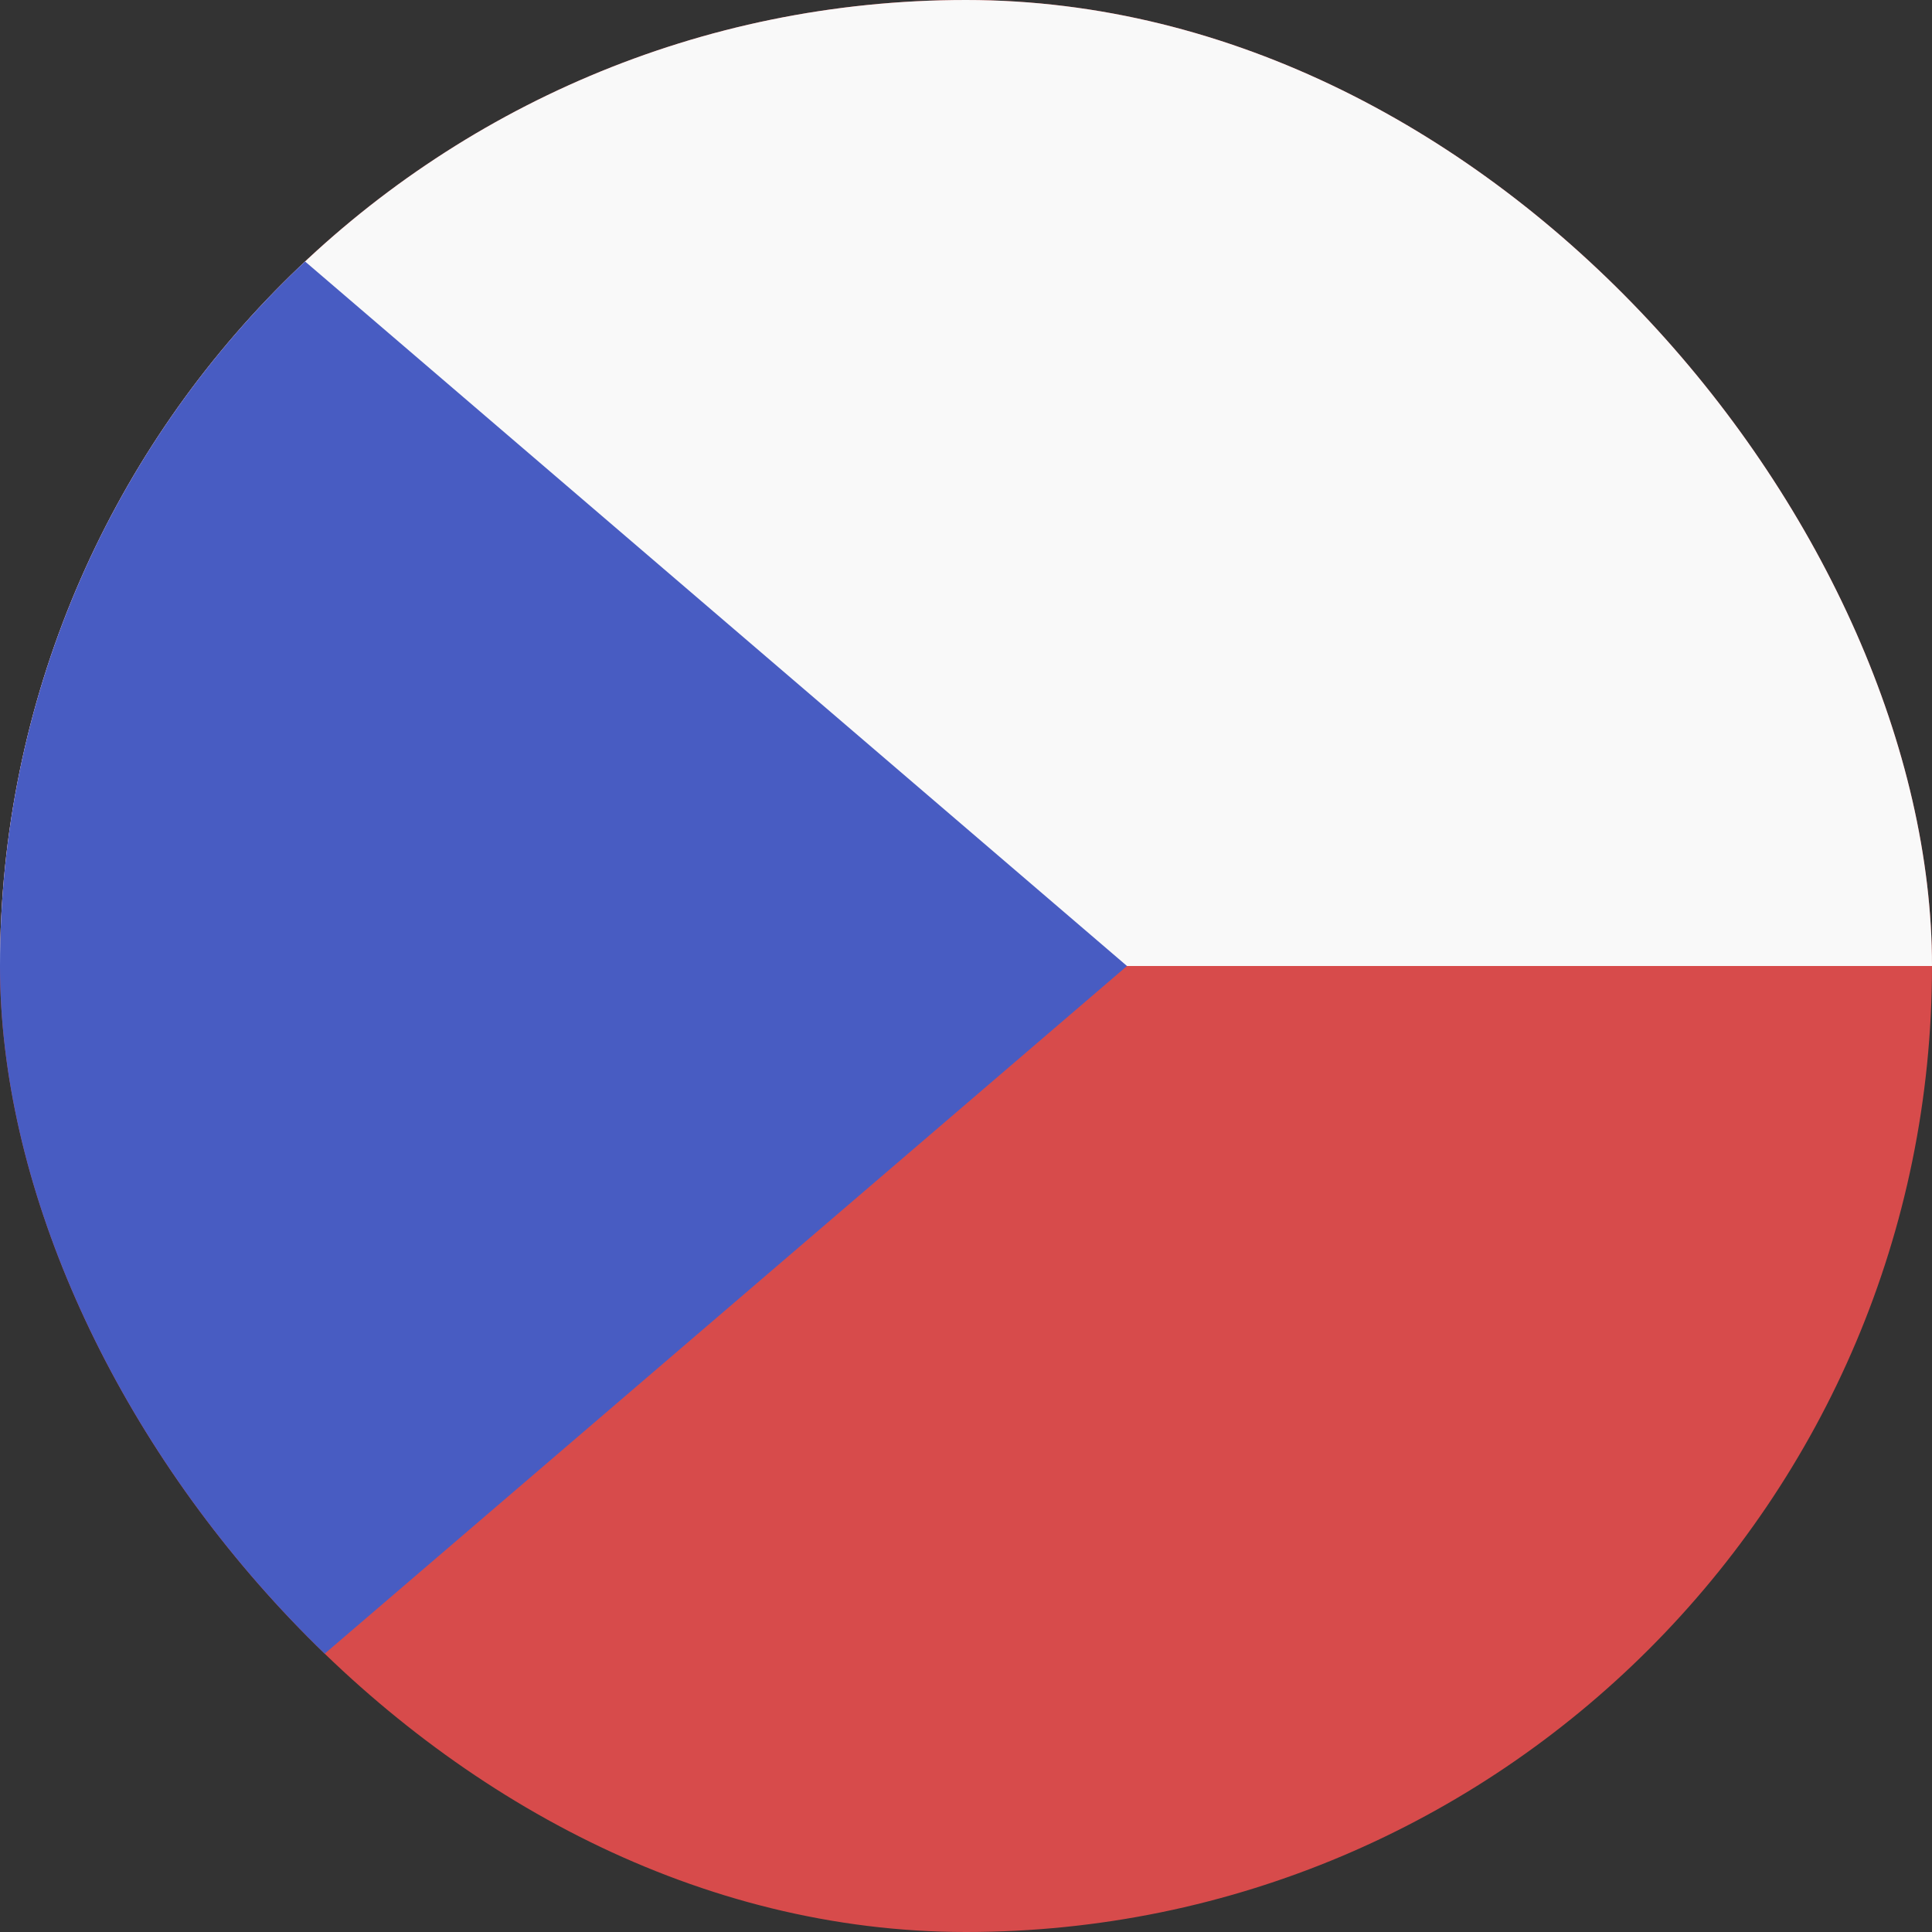 <svg width="24" height="24" viewBox="0 0 24 24" fill="none" xmlns="http://www.w3.org/2000/svg">
<rect x="0" y="0" width="24" height="24" fill="#333333" stroke="none"/>
<g clip-path="url(#clip0_440_1509)">
<rect width="24" height="24" rx="12" fill="#D74B4B"/>
<rect width="24" height="12" fill="#F9F9F9"/>
<path d="M0 24L2.86197e-07 0L14 12L0 24Z" fill="#485CC2"/>
</g>
<defs>
<clipPath id="clip0_440_1509">
<rect width="24" height="24" rx="12" fill="white"/>
</clipPath>
</defs>
</svg>
